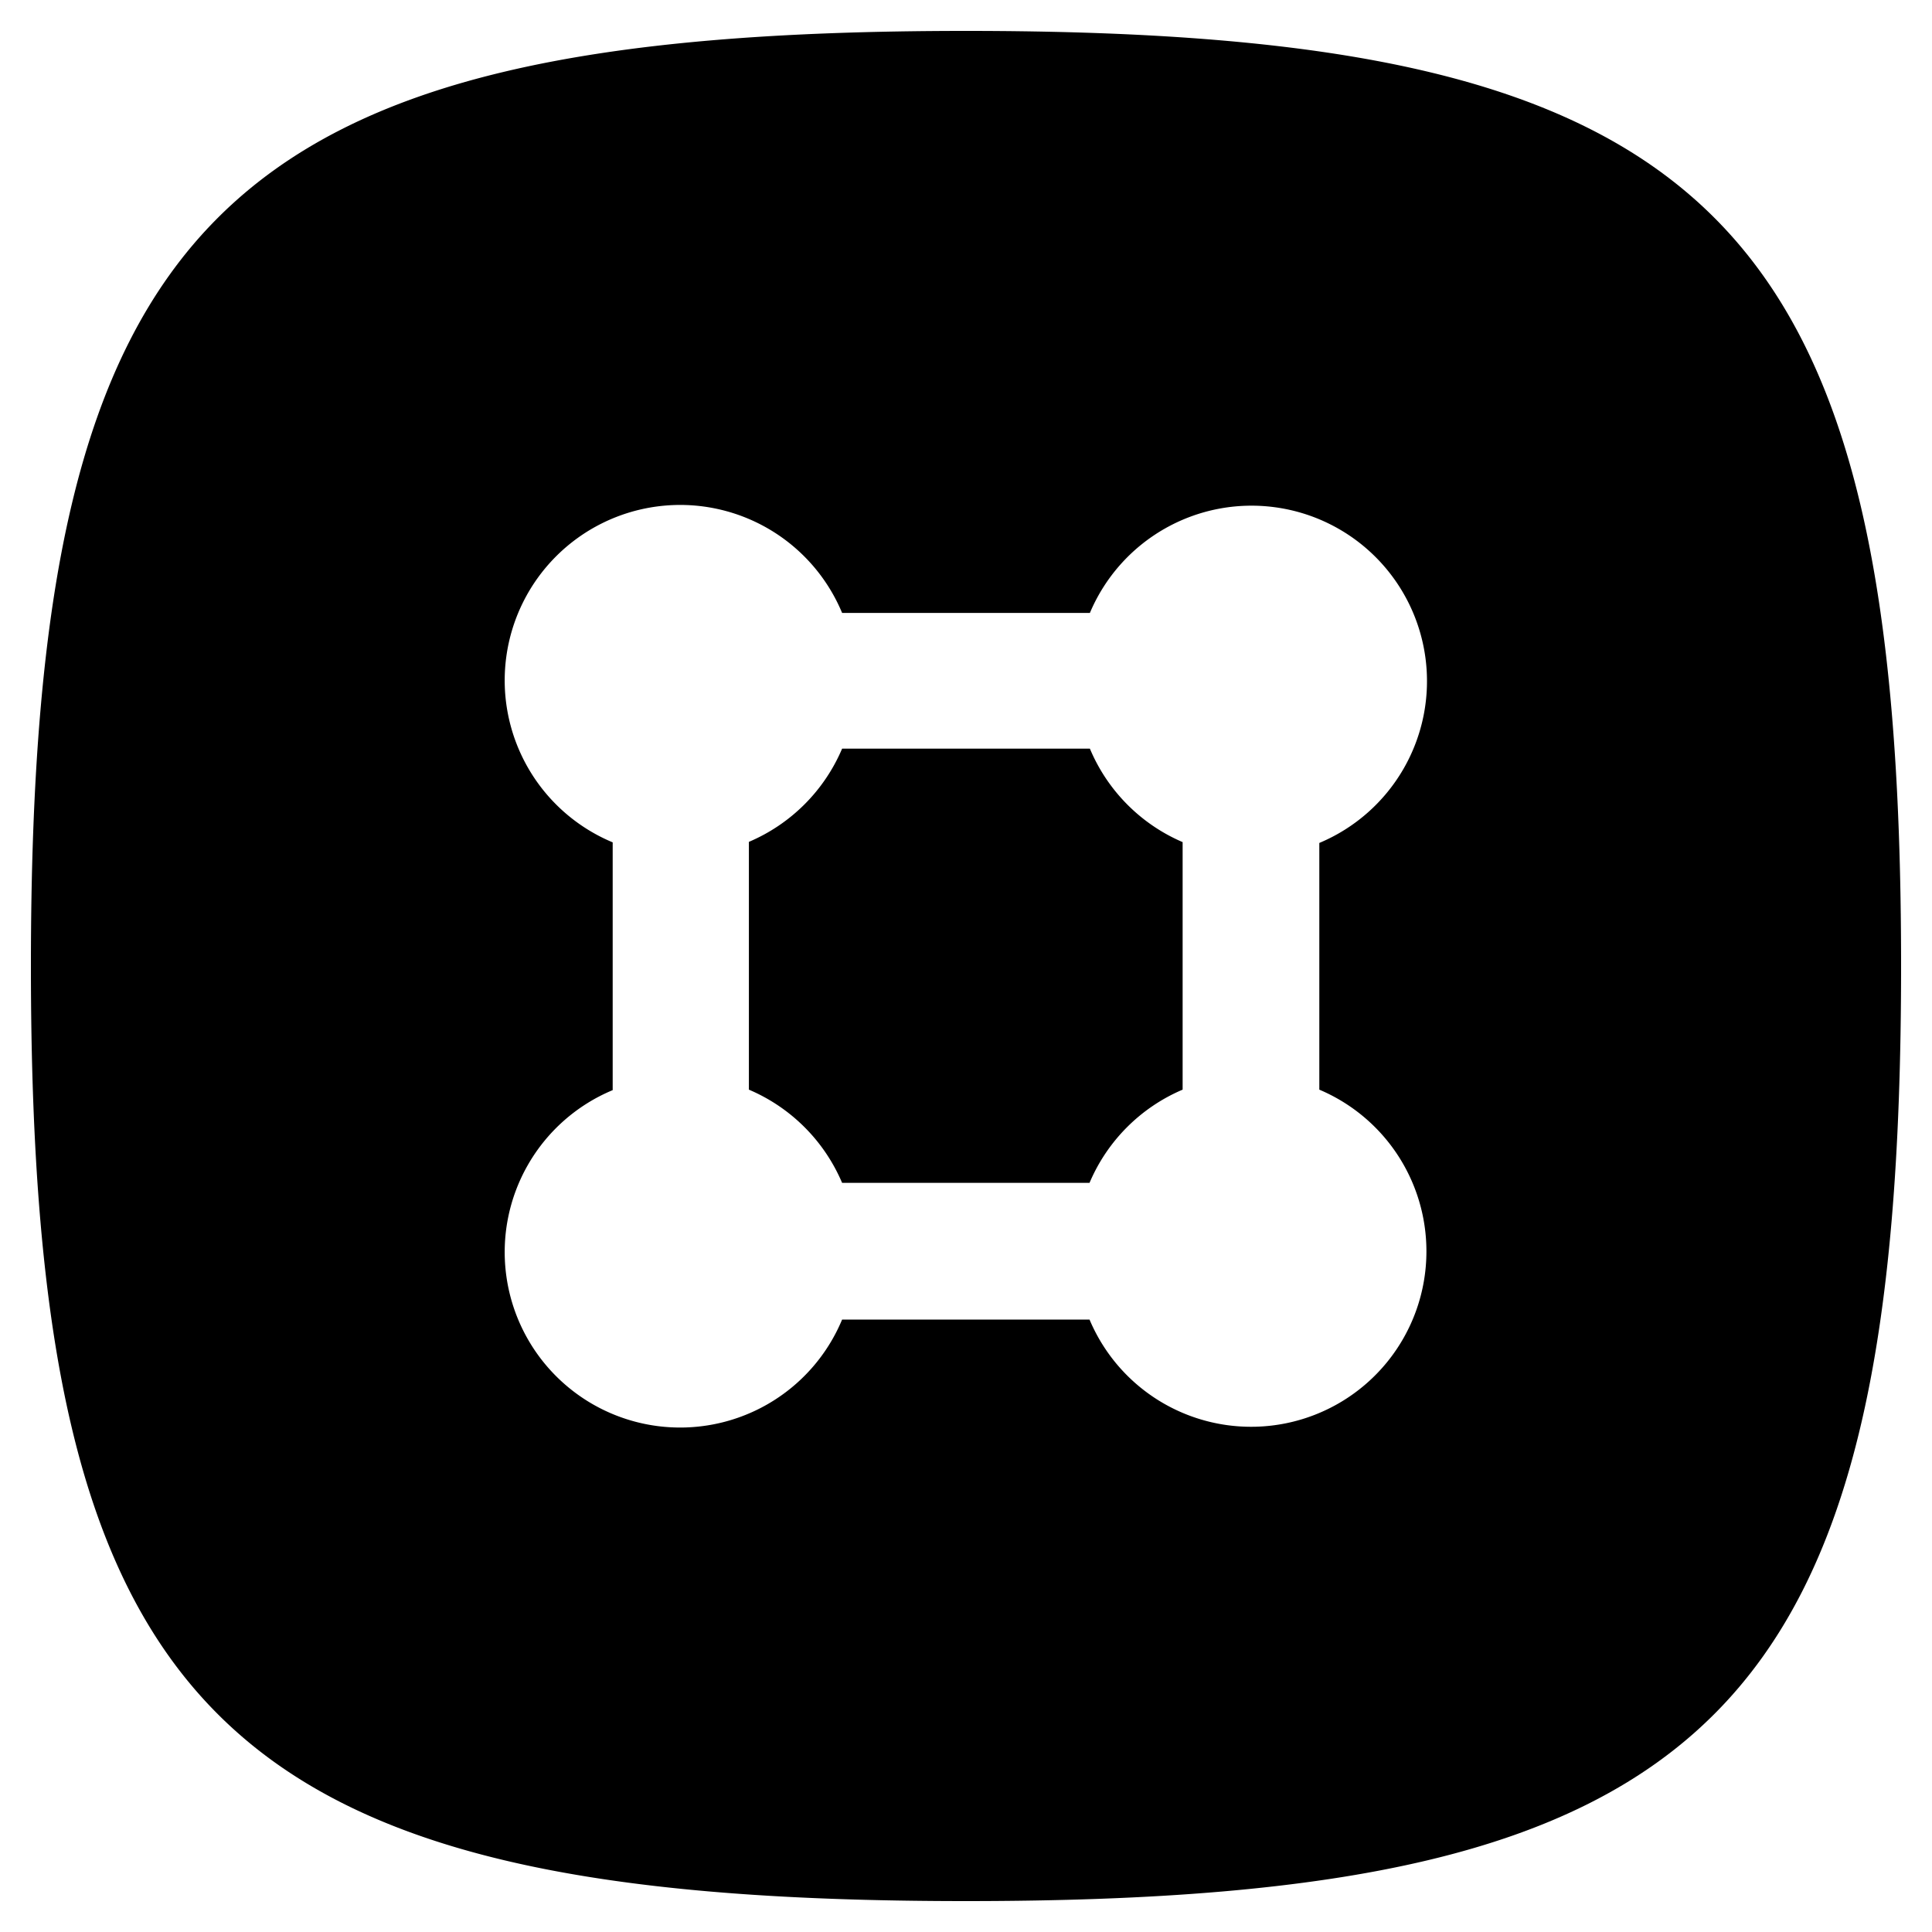 <svg xmlns="http://www.w3.org/2000/svg" viewBox="0 0 16 16"><path d="M9.026,6.2H6.974a1.458,1.458,0,0,1-.772.772V9.024a1.458,1.458,0,0,1,.772.772H9.023a1.456,1.456,0,0,1,.771-.772V6.974A1.454,1.454,0,0,1,9.026,6.2ZM8,.256C1.805.256.256,1.8.256,8S1.805,15.744,8,15.744,15.744,14.2,15.744,8,14.2.256,8,.256Zm3.813,10.106a1.452,1.452,0,0,1-2.79.566H6.974a1.453,1.453,0,1,1-1.9-1.9V6.976a1.453,1.453,0,1,1,1.9-1.9H9.026a1.453,1.453,0,1,1,1.9,1.905V9.024A1.453,1.453,0,0,1,11.813,10.362Z"/></svg>